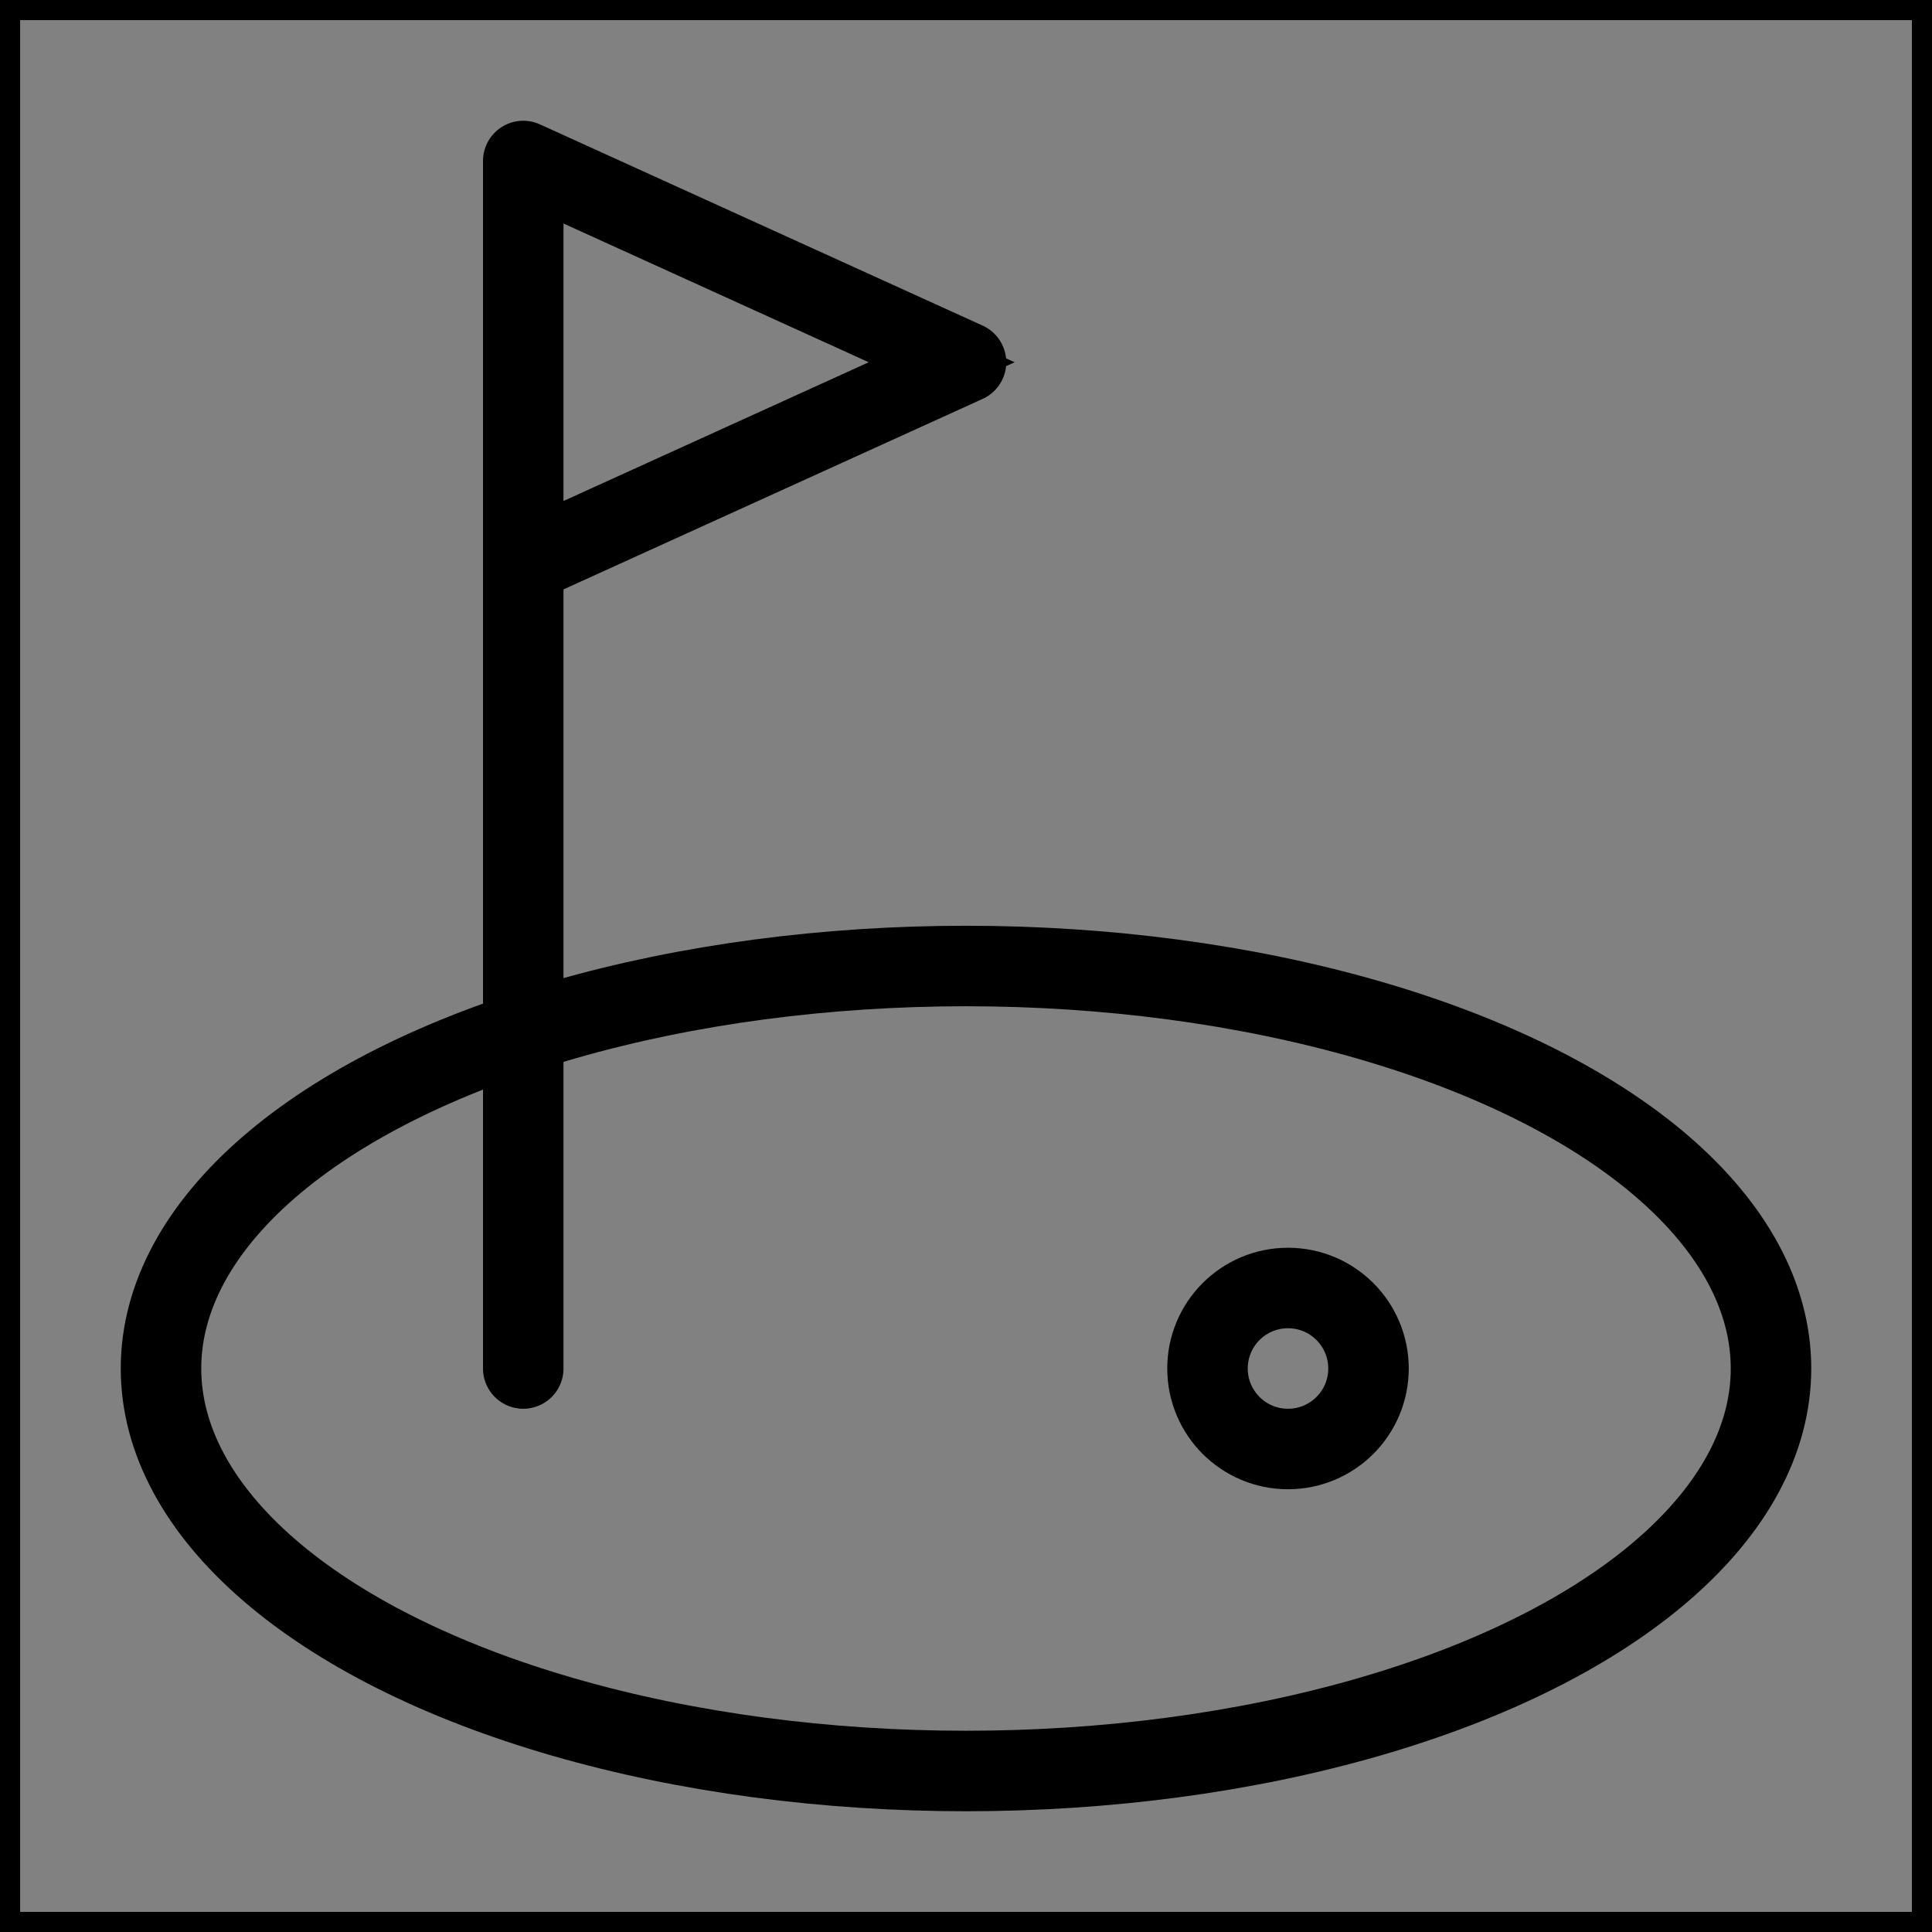<svg viewBox="0 0 48 48" fill="none" xmlns="http://www.w3.org/2000/svg" stroke="currentColor"><rect x="0" y="0" width="48" height="48" fill="#808080" stroke="none"/><rect width="48" height="48" fill="white" fill-opacity="0.01"/><ellipse cx="24" cy="34" rx="20" ry="10" fill="none" stroke="currentColor" stroke-width="2" stroke-linecap="round" stroke-linejoin="round"/><circle cx="32" cy="34" r="2" fill="none" stroke="currentColor" stroke-width="2" stroke-linecap="round" stroke-linejoin="round"/><path d="M24 9L13 4V14L24 9Z" fill="none"/><path d="M13 34V14M13 14V4L24 9L13 14Z" stroke="currentColor" stroke-width="2" stroke-linecap="round" stroke-linejoin="round"/></svg>